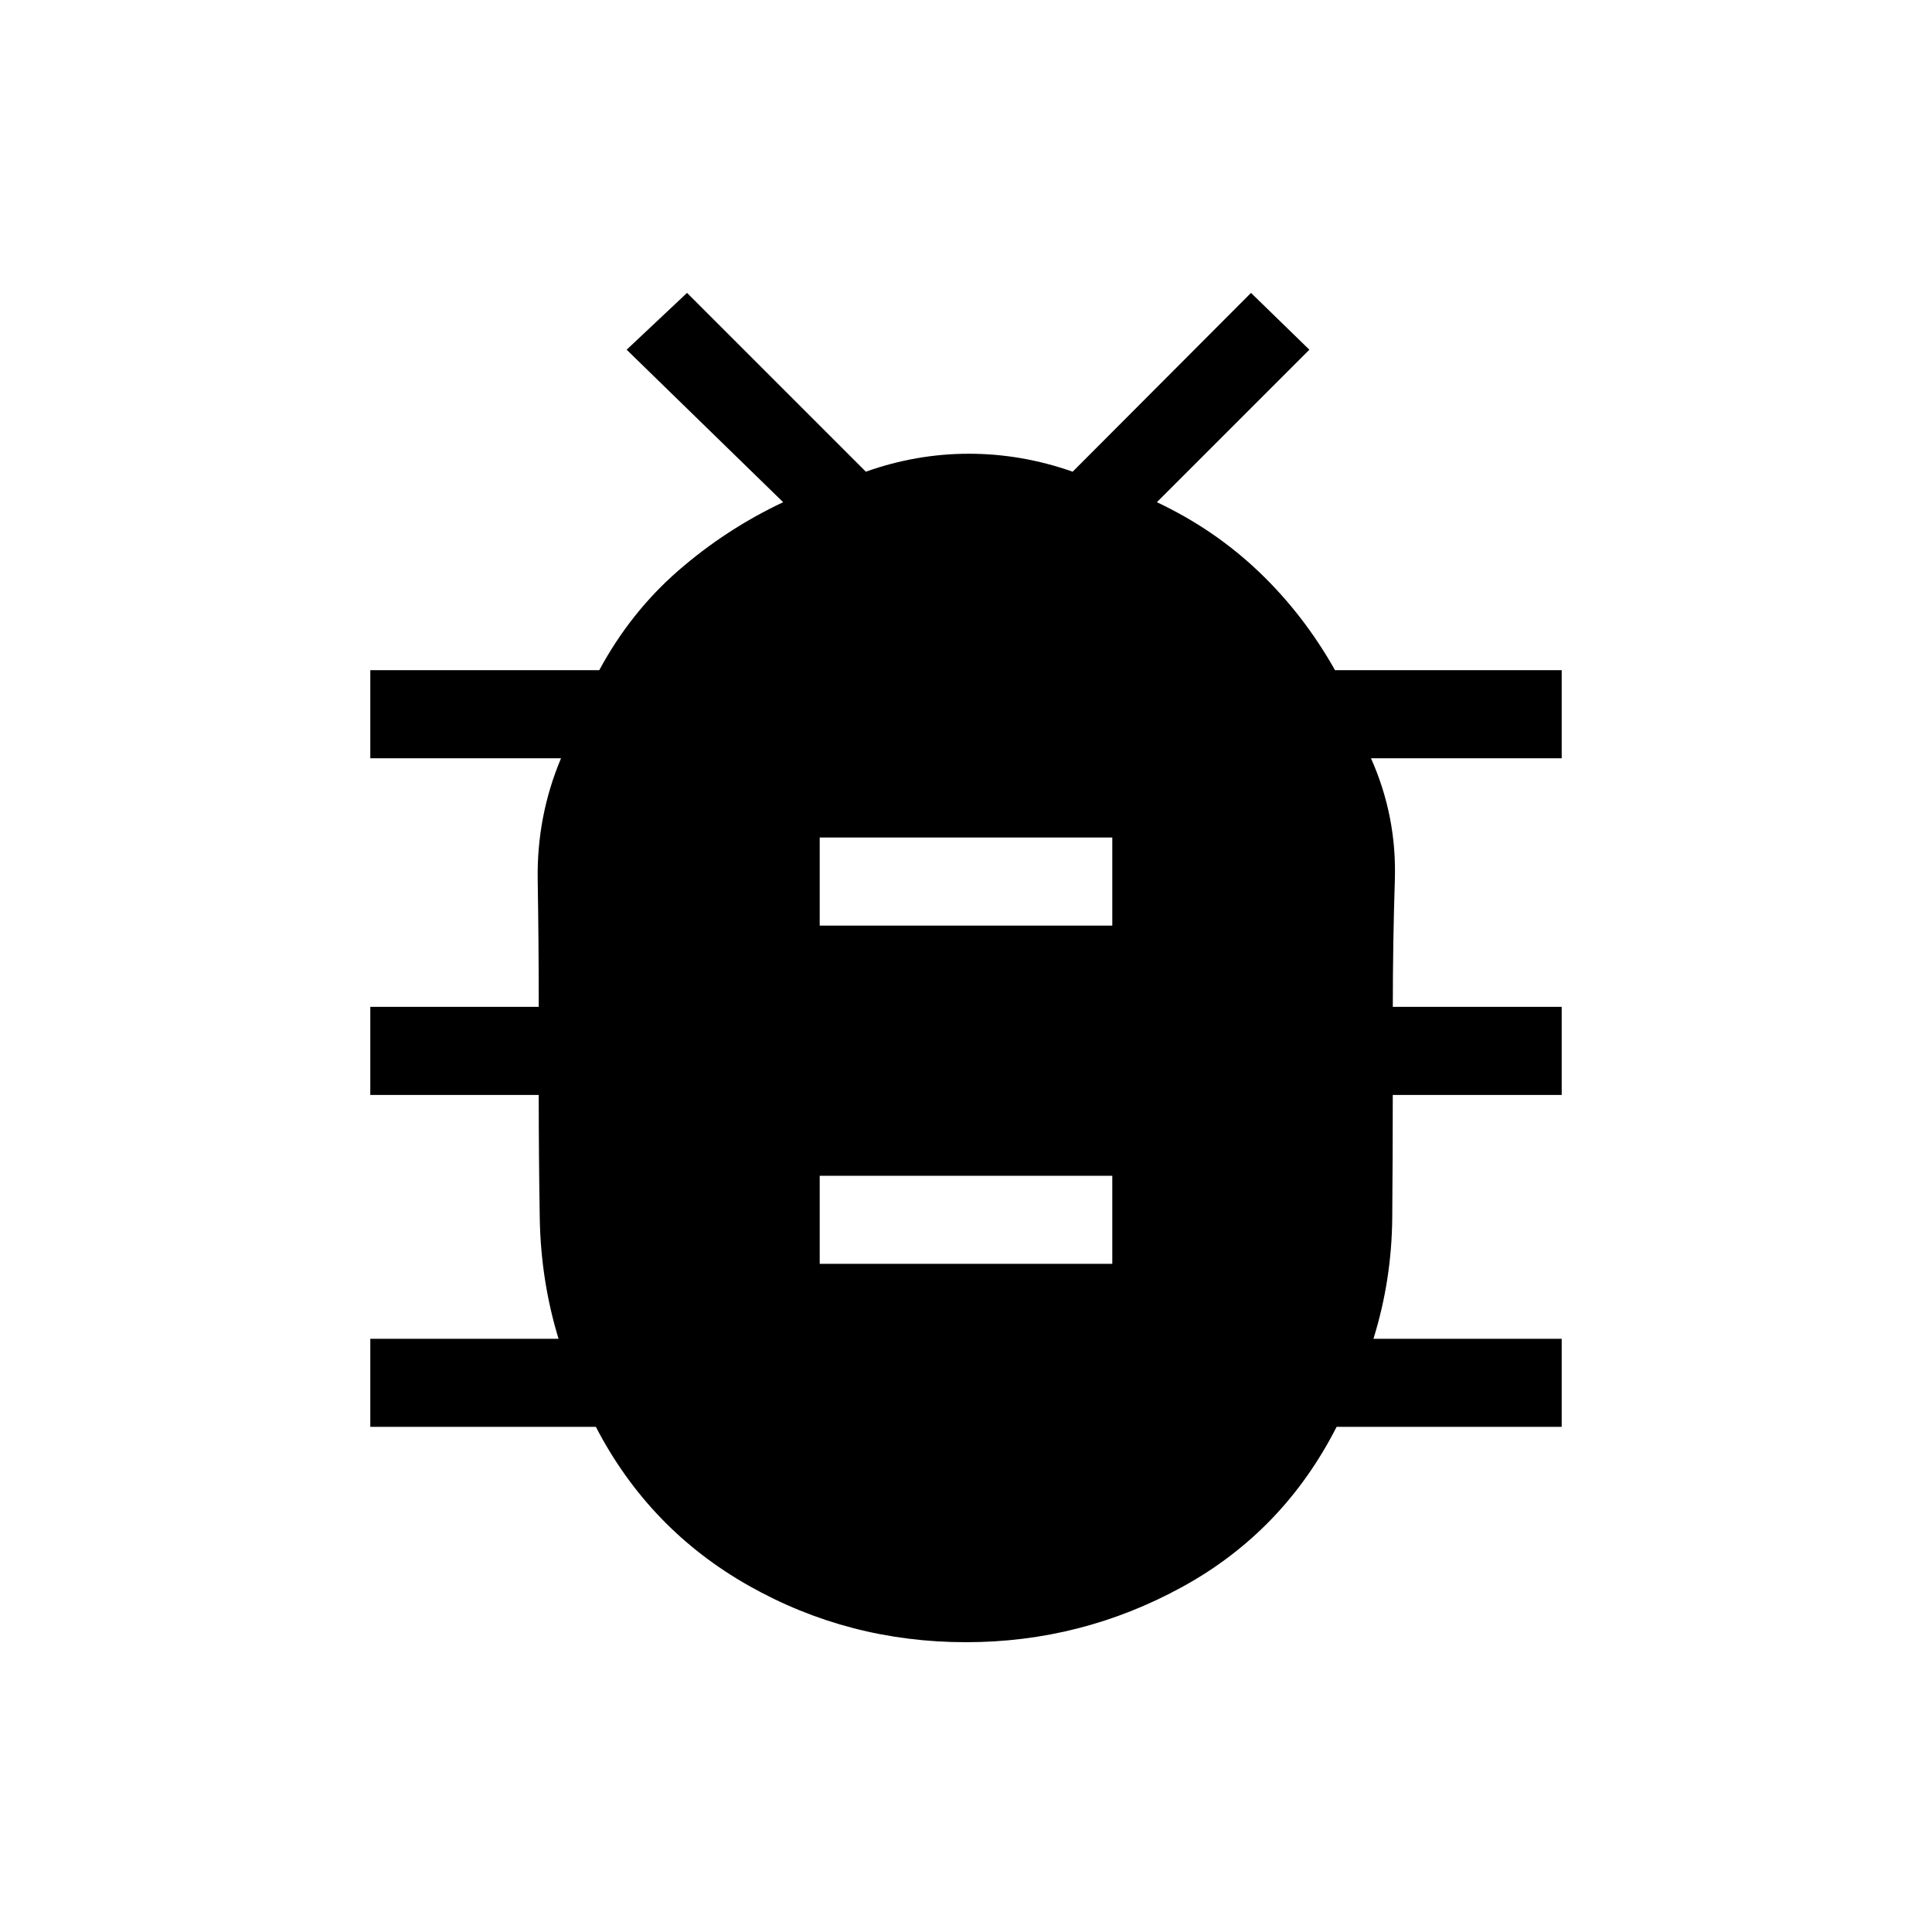 <svg xmlns="http://www.w3.org/2000/svg" height="48" viewBox="0 -960 960 960" width="48"><path d="M480-144q-58.23 0-107.85-28.02T296.08-251H184v-43.77h93.54q-8.83-28.9-9.34-60.08-.51-31.17-.51-61.07H184v-43.77h83.7q0-31.39-.52-63.04-.53-31.65 11.59-60.5H184V-627h113.77q15.54-28.77 39.19-49.38 23.66-20.62 52.19-34.08l-77.77-75.77 30-28.23 88.85 88.84q25.11-8.92 51.25-8.92t51.52 8.92l88.62-88.84 29 28.23-75.77 75.77q28.53 13.46 50.69 34.58 22.15 21.11 37.82 48.88H776v43.77h-94.77q12.87 28.85 11.86 60.5-1.01 31.65-1.01 63.04H776v43.77h-83.94q0 29.82-.26 60.91-.26 31.09-9.34 60.24H776V-251H664.15q-26.46 51.96-76.6 79.48Q537.4-144 480-144Zm-72.69-188h145.38v-43.77H407.31V-332Zm0-168.08h145.38v-43.77H407.31v43.77Z"/></svg>
